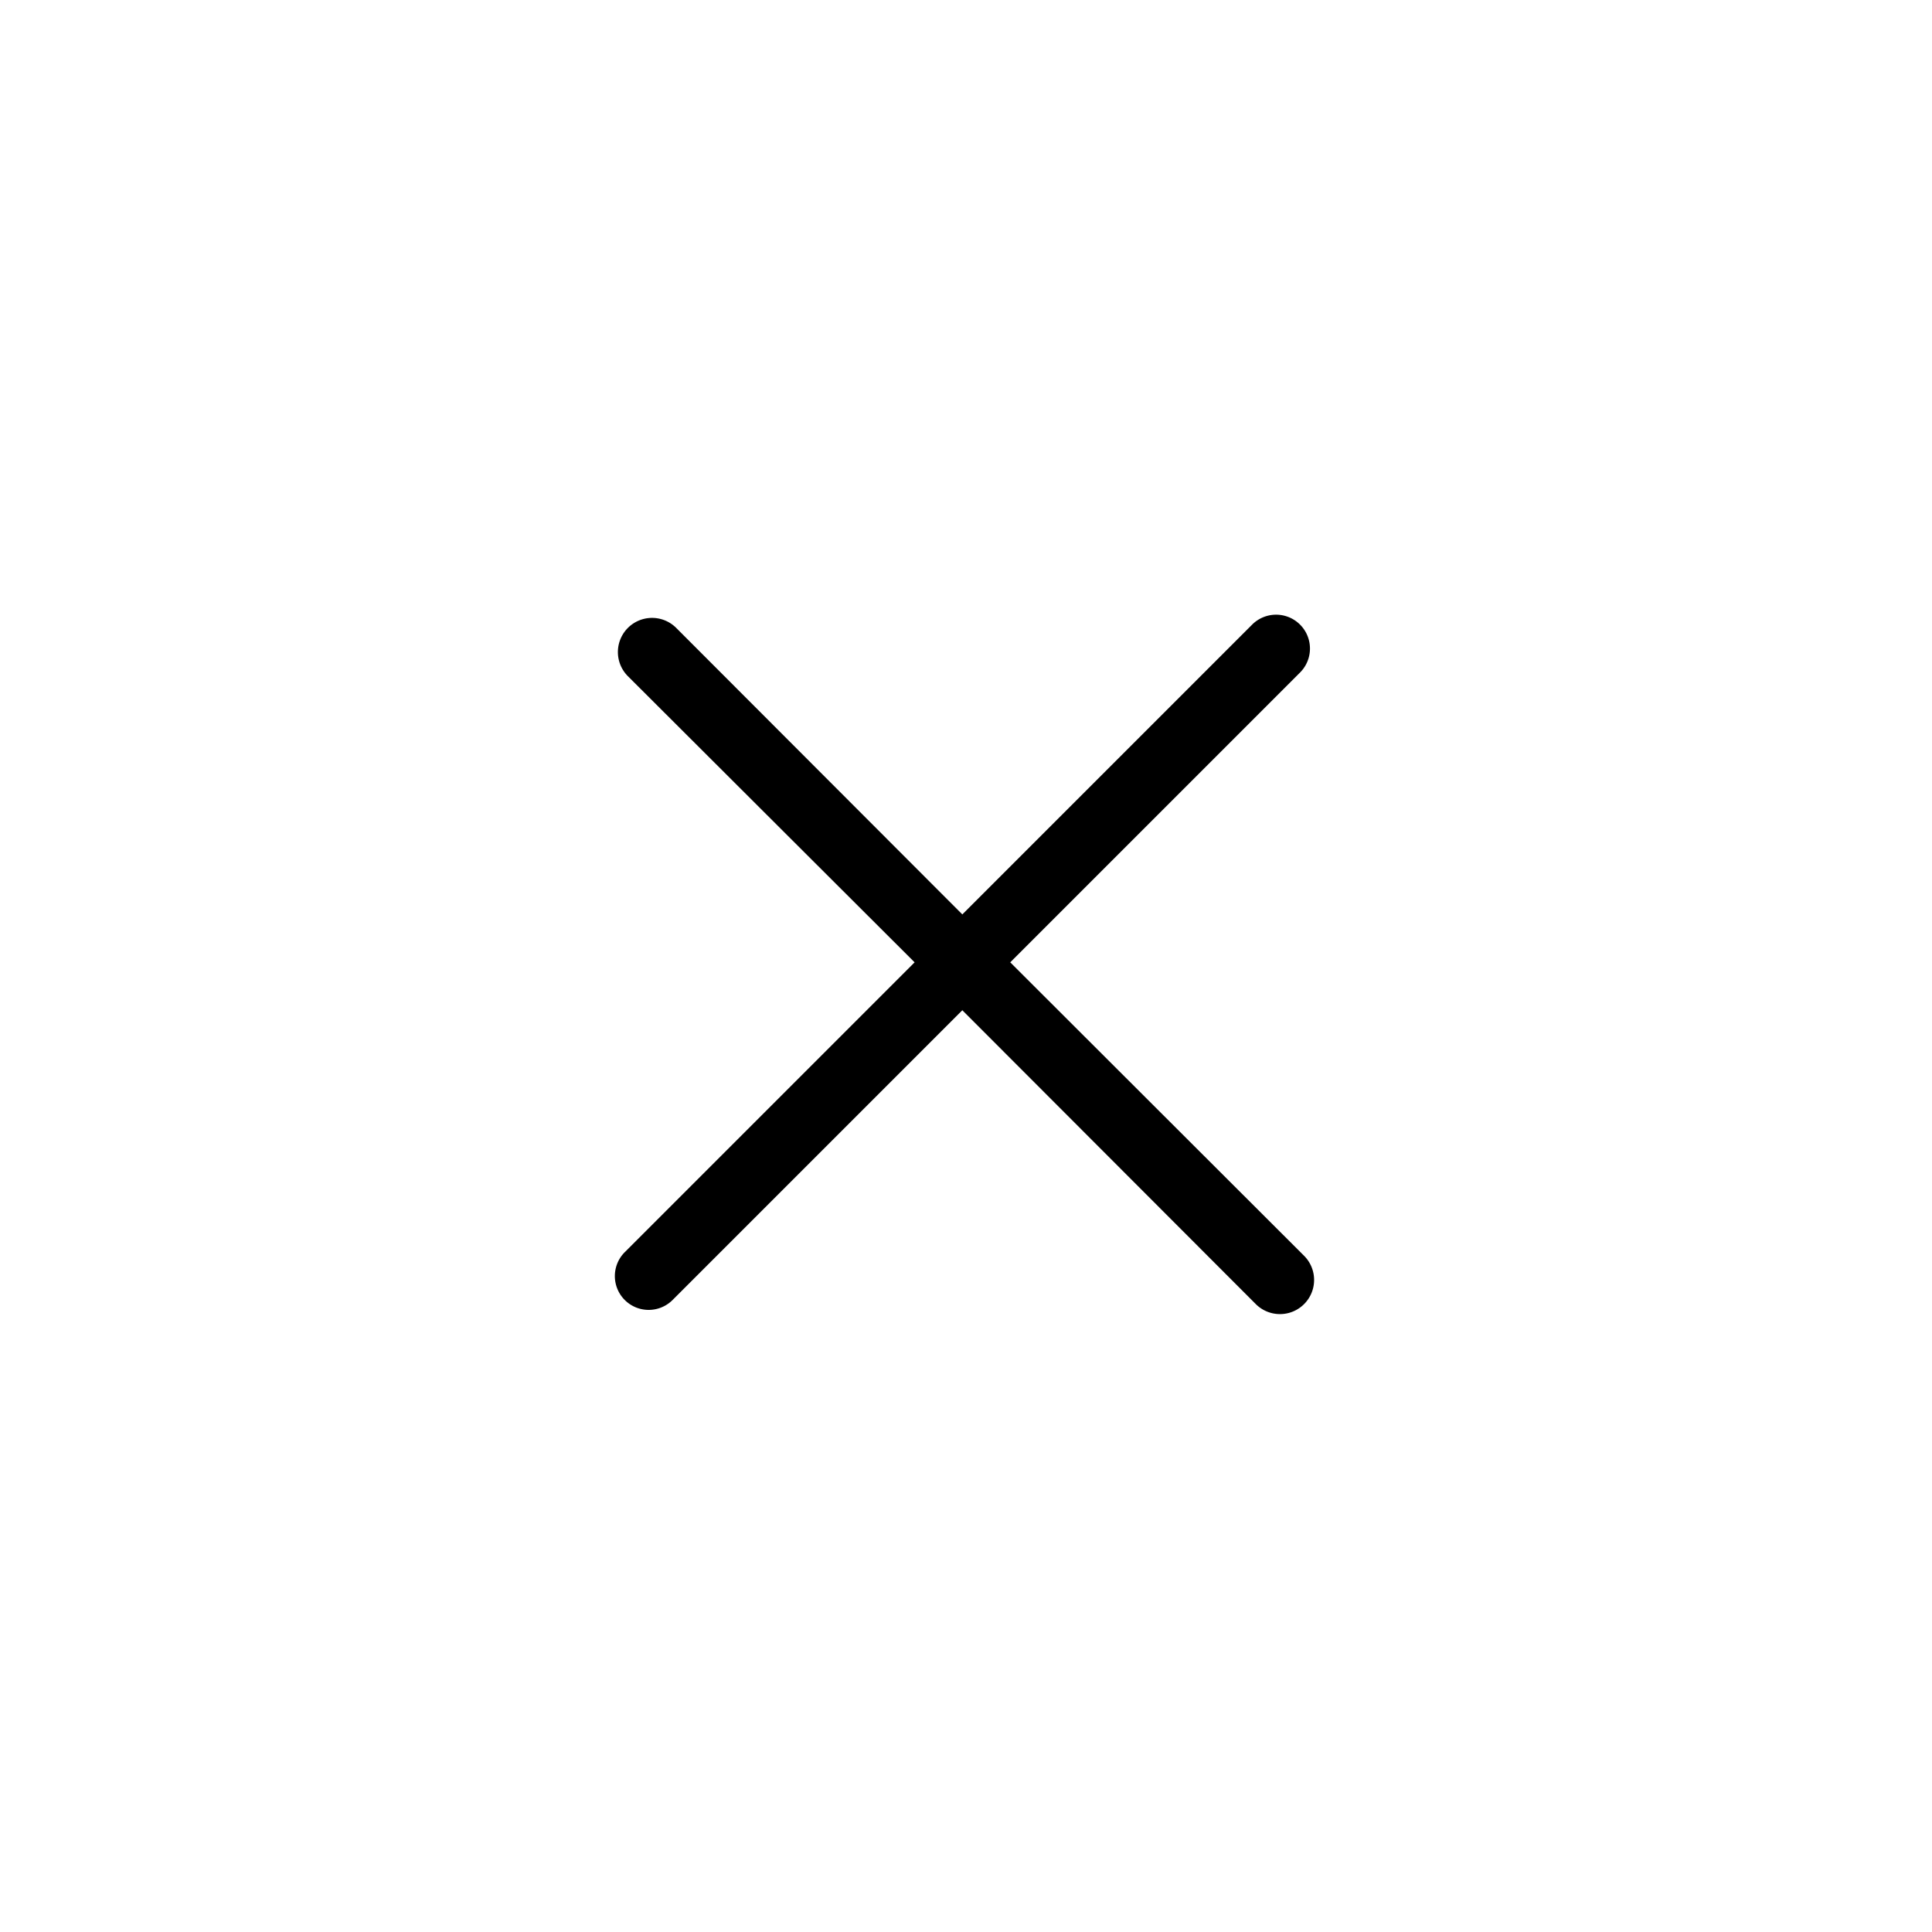 <svg xmlns="http://www.w3.org/2000/svg" viewBox="0 0 100 100"><title>cross_worldwideweb</title><path d="M52.29,49.81l15-15a1.75,1.75,0,0,0-2.48-2.48l-15,15L35,32.5A1.75,1.75,0,0,0,32.5,35L47.34,49.81l-15,15a1.75,1.75,0,1,0,2.47,2.48l15-15L65,67.5A1.75,1.75,0,0,0,67.5,65Z"/></svg>